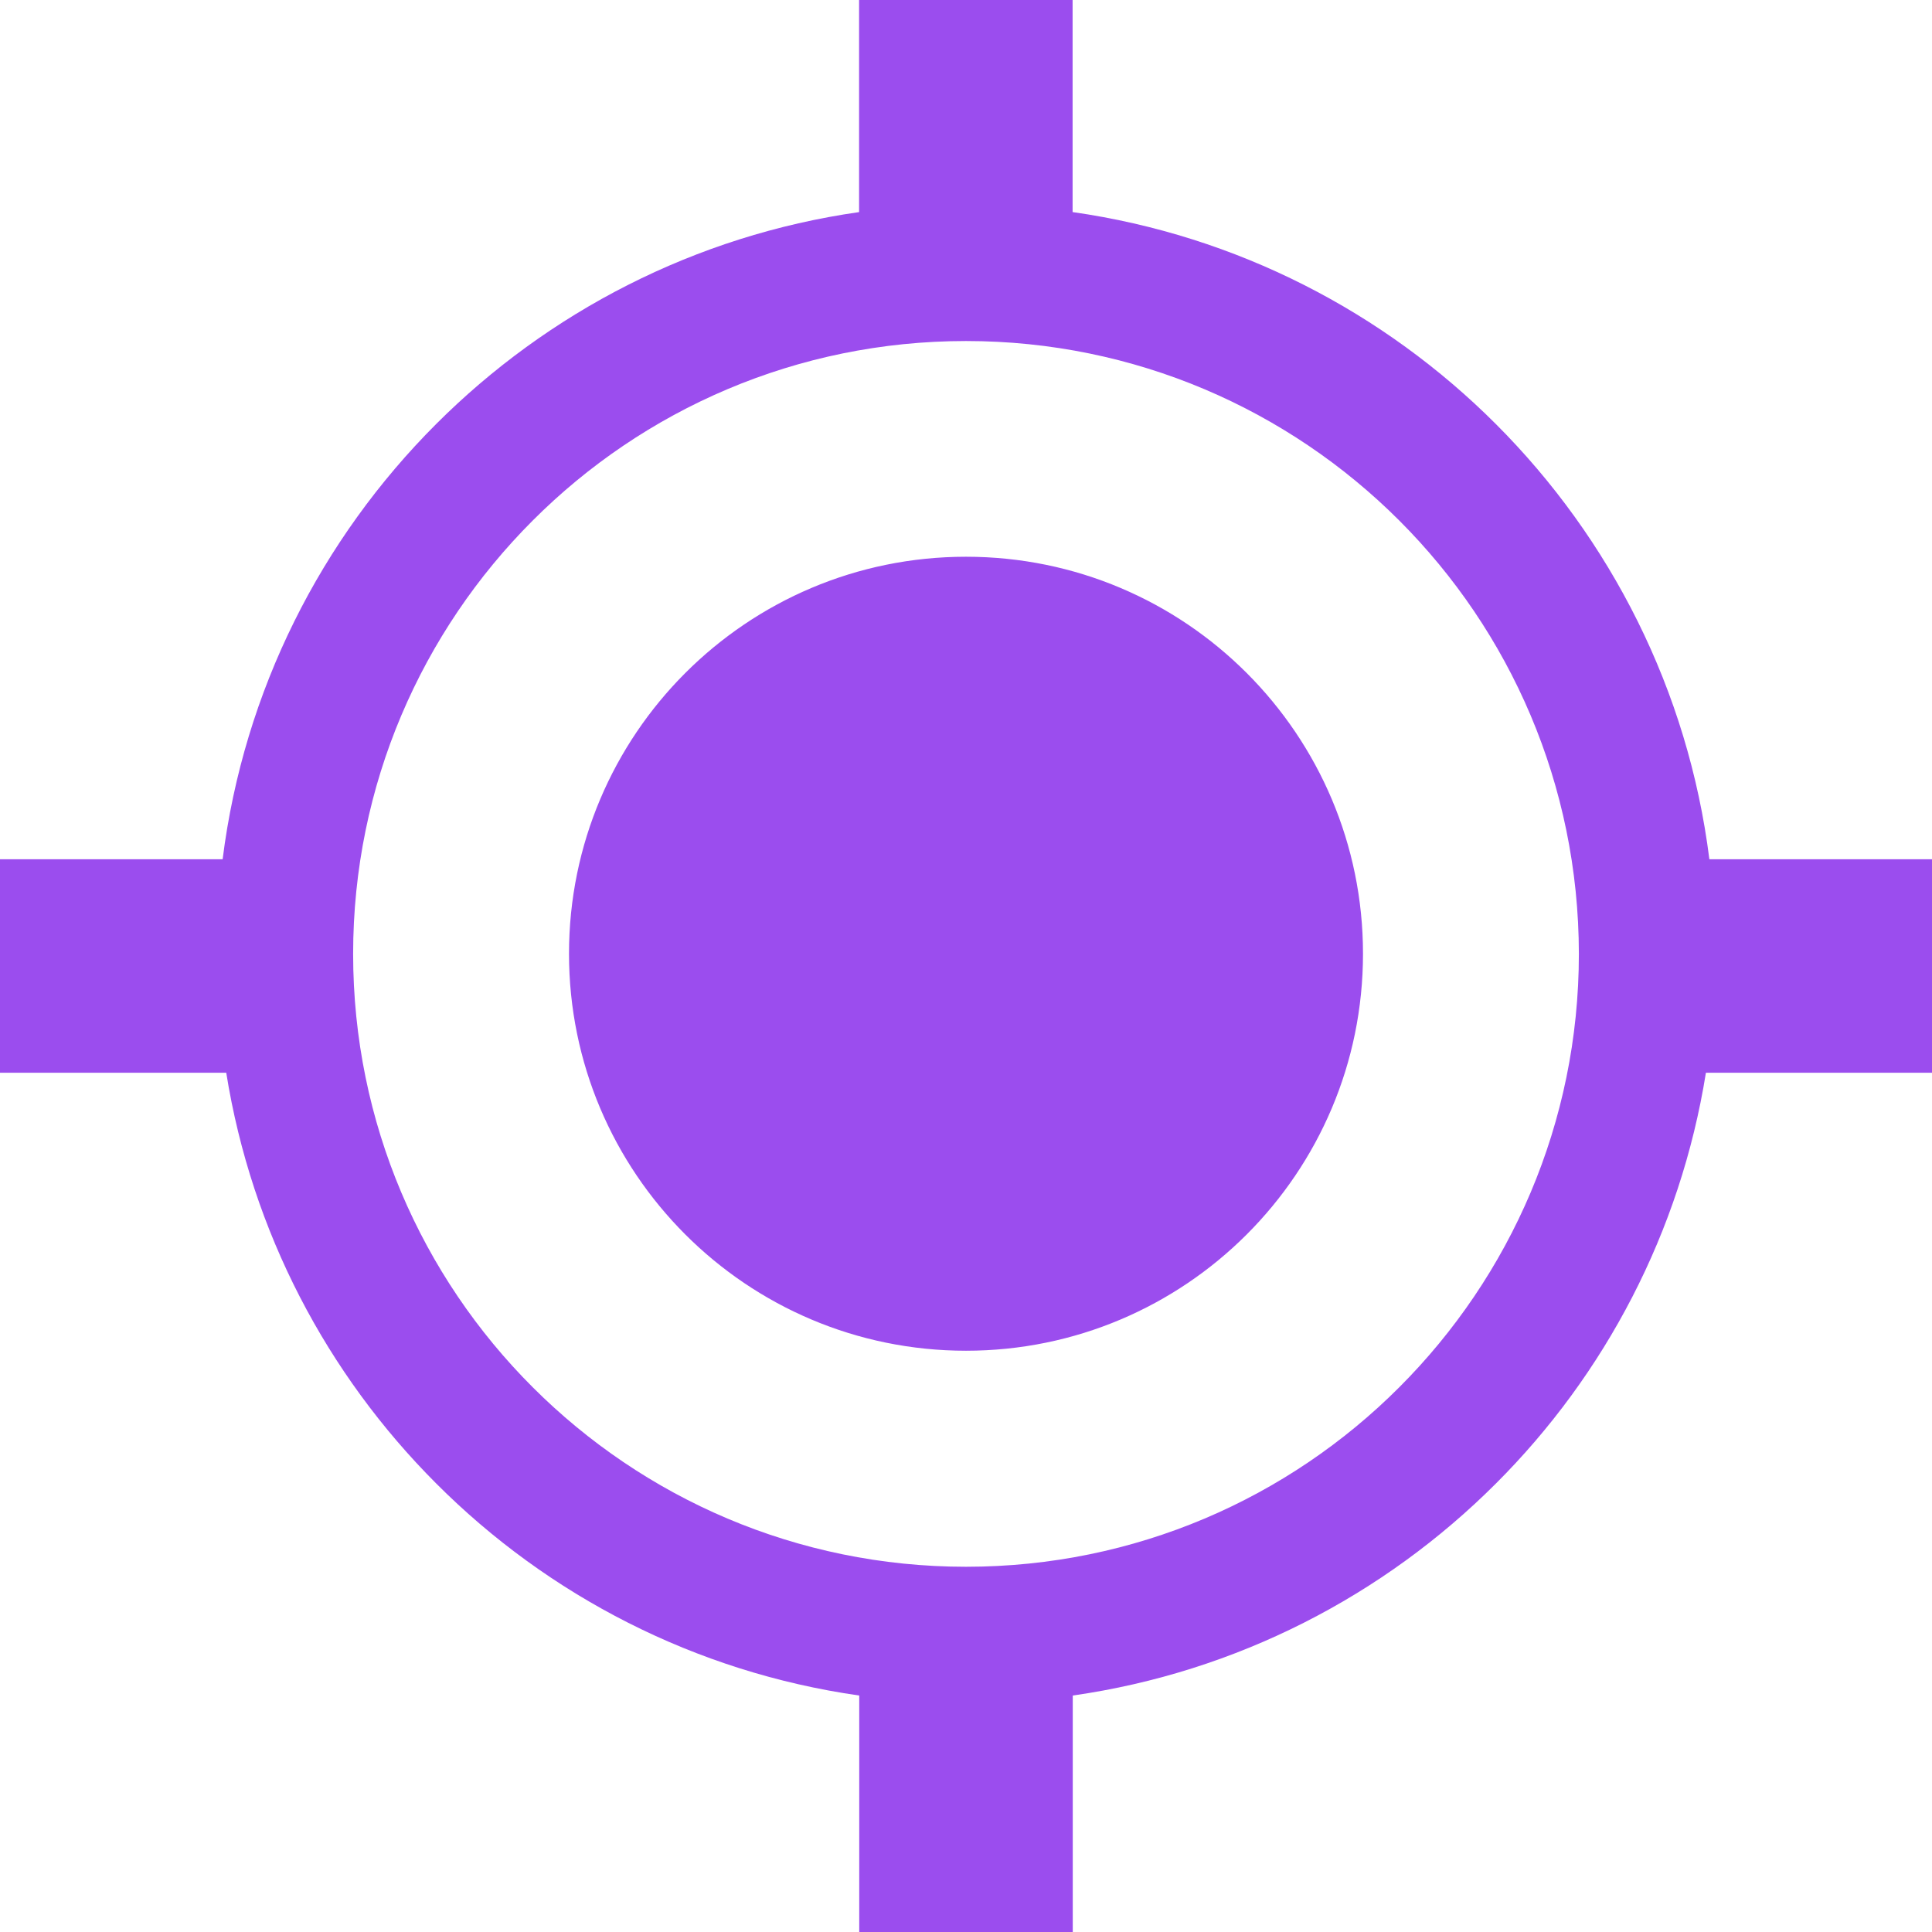 <?xml version="1.0" encoding="utf-8"?><svg version="1.1" id="Layer_1" xmlns="http://www.w3.org/2000/svg" xmlns:xlink="http://www.w3.org/1999/xlink" x="0px" y="0px" viewBox="0 0 122.88 122.88" style="enable-background:new 0 0 122.88 122.88" xml:space="preserve"><g><path d="M68.23,13.49c10.44,1.49,19.79,6.36,26.91,13.48c7.29,7.29,12.23,16.93,13.58,27.68h14.17v13.58h-14.39 c-1.62,10.13-6.42,19.2-13.36,26.13c-7.11,7.11-16.47,11.99-26.91,13.48v15.04H54.65v-15.04c-10.44-1.49-19.79-6.36-26.9-13.48 c-6.94-6.94-11.74-16-13.36-26.13H0V54.65h14.16c1.35-10.75,6.29-20.39,13.58-27.68c7.11-7.11,16.46-11.99,26.9-13.48V0h13.58 V13.49L68.23,13.49z M61.44,35.41c13.95,0,25.25,11.31,25.25,25.25c0,13.95-11.31,25.25-25.25,25.25 c-13.95,0-25.25-11.31-25.25-25.25C36.19,46.72,47.49,35.41,61.44,35.41L61.44,35.41z M89,33.11c-7.05-7.05-16.8-11.42-27.56-11.42 c-10.76,0-20.51,4.36-27.56,11.42c-7.05,7.05-11.42,16.8-11.42,27.56c0,10.76,4.36,20.51,11.42,27.56 c7.05,7.05,16.8,11.42,27.56,11.42c10.76,0,20.51-4.36,27.56-11.42c7.05-7.05,11.42-16.8,11.42-27.56 C100.41,49.9,96.05,40.16,89,33.11L89,33.11z" fill="#9B4DEE"/></g></svg>